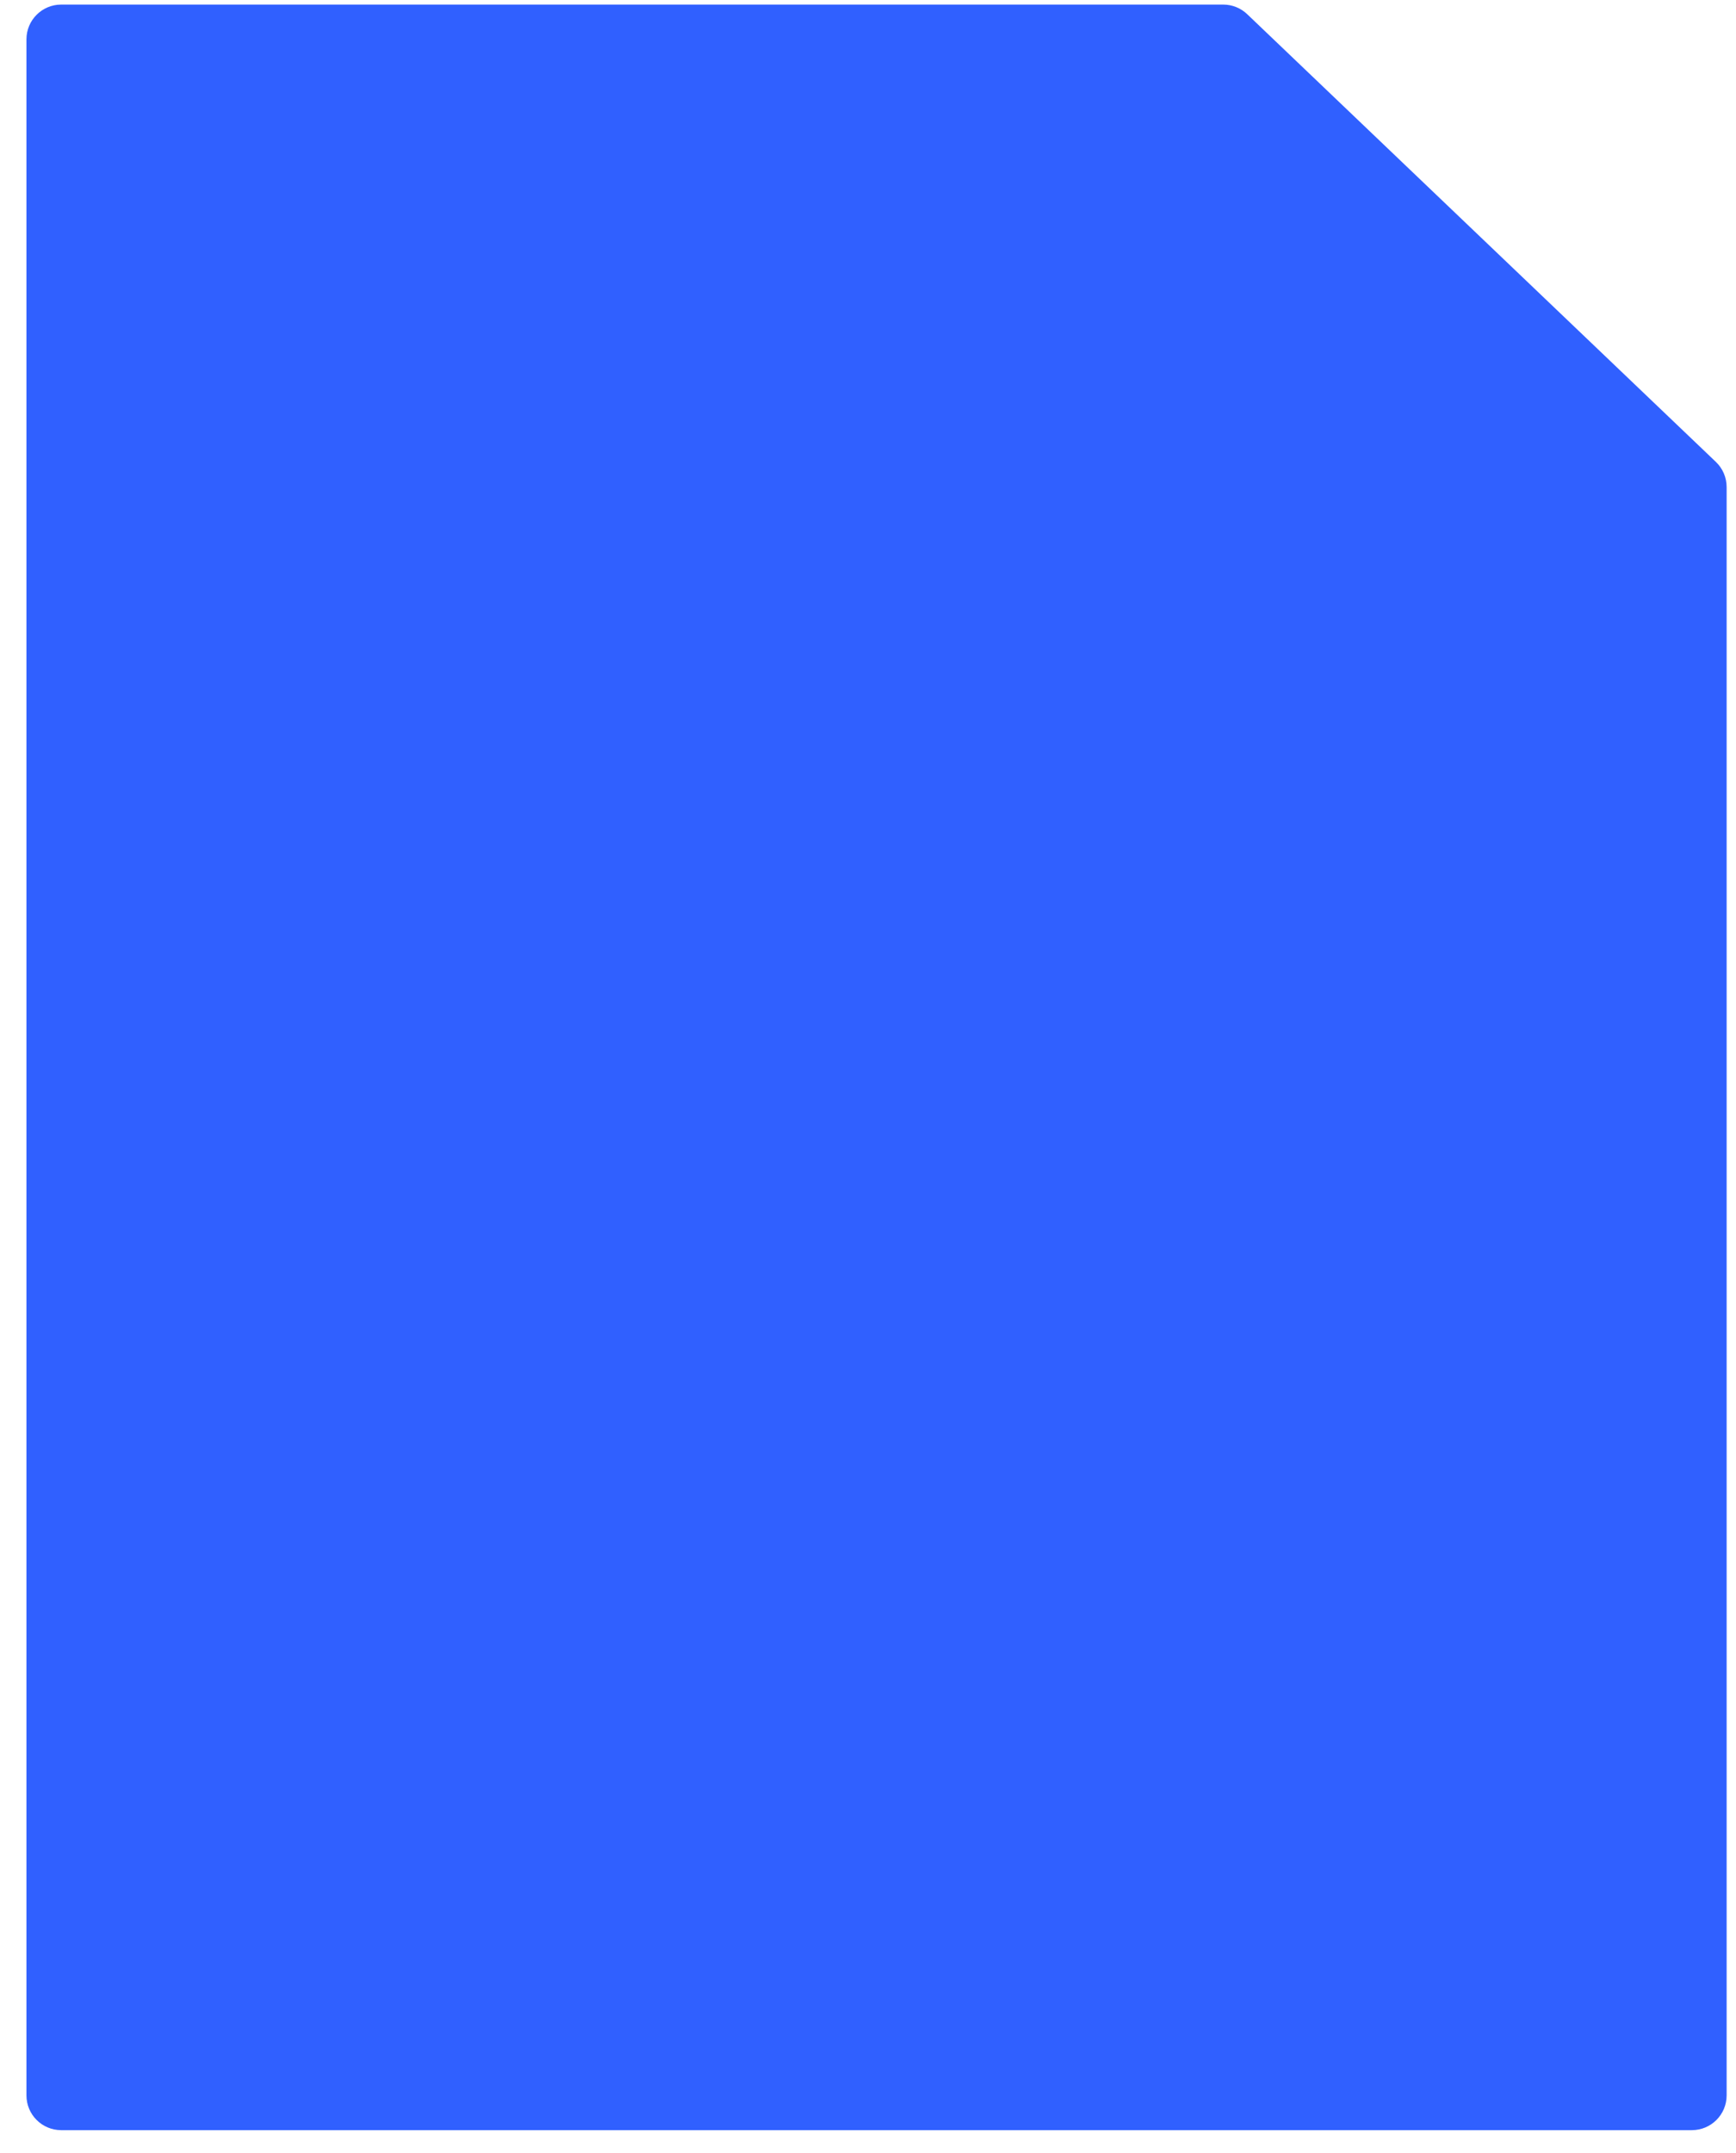 <svg width="50" height="62" viewBox="0 0 50 62" fill="none" xmlns="http://www.w3.org/2000/svg">
    <path
        d="M0.762 1.132C0.762 0.58 1.21 0.132 1.762 0.132L35.232 0.132C35.489 0.132 35.736 0.231 35.922 0.409L49.421 13.302C49.618 13.49 49.73 13.752 49.73 14.025V60.342C49.73 60.894 49.282 61.342 48.73 61.342H1.762C1.21 61.342 0.762 60.894 0.762 60.342V1.132Z"
        fill="#3060FF" style="mix-blend-mode:overlay" />
</svg>